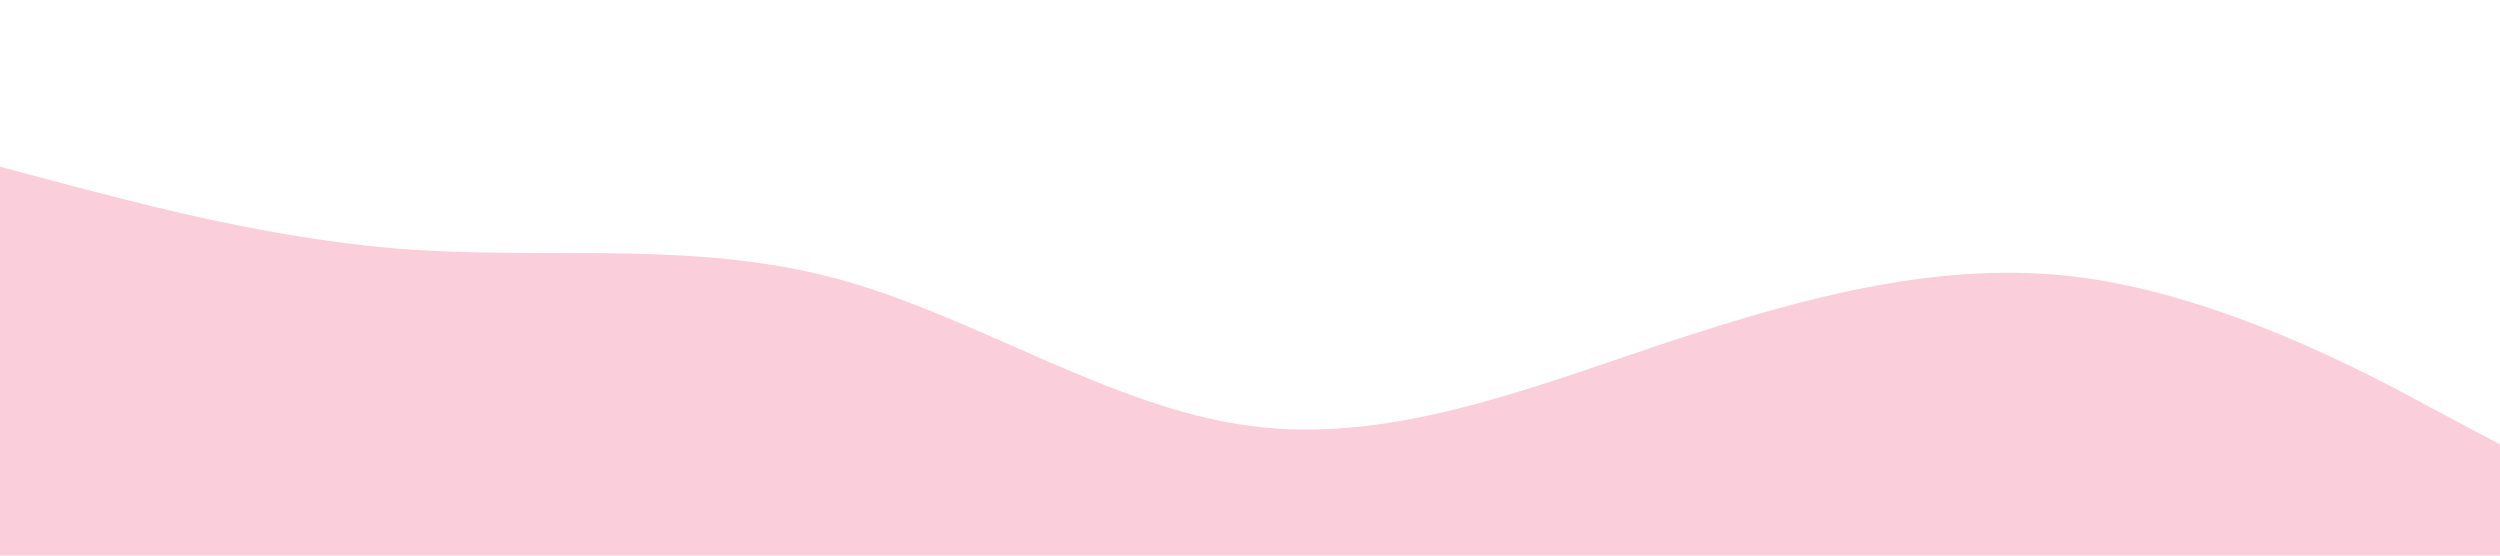 <svg xmlns="http://www.w3.org/2000/svg" viewBox="0 0 1440 320"><path fill="#fbcedb" fill-opacity="1" d="M0,96L40,106.7C80,117,160,139,240,144C320,149,400,139,480,160C560,181,640,235,720,245.3C800,256,880,224,960,197.3C1040,171,1120,149,1200,160C1280,171,1360,213,1400,234.7L1440,256L1440,320L1400,320C1360,320,1280,320,1200,320C1120,320,1040,320,960,320C880,320,800,320,720,320C640,320,560,320,480,320C400,320,320,320,240,320C160,320,80,320,40,320L0,320Z"></path></svg>